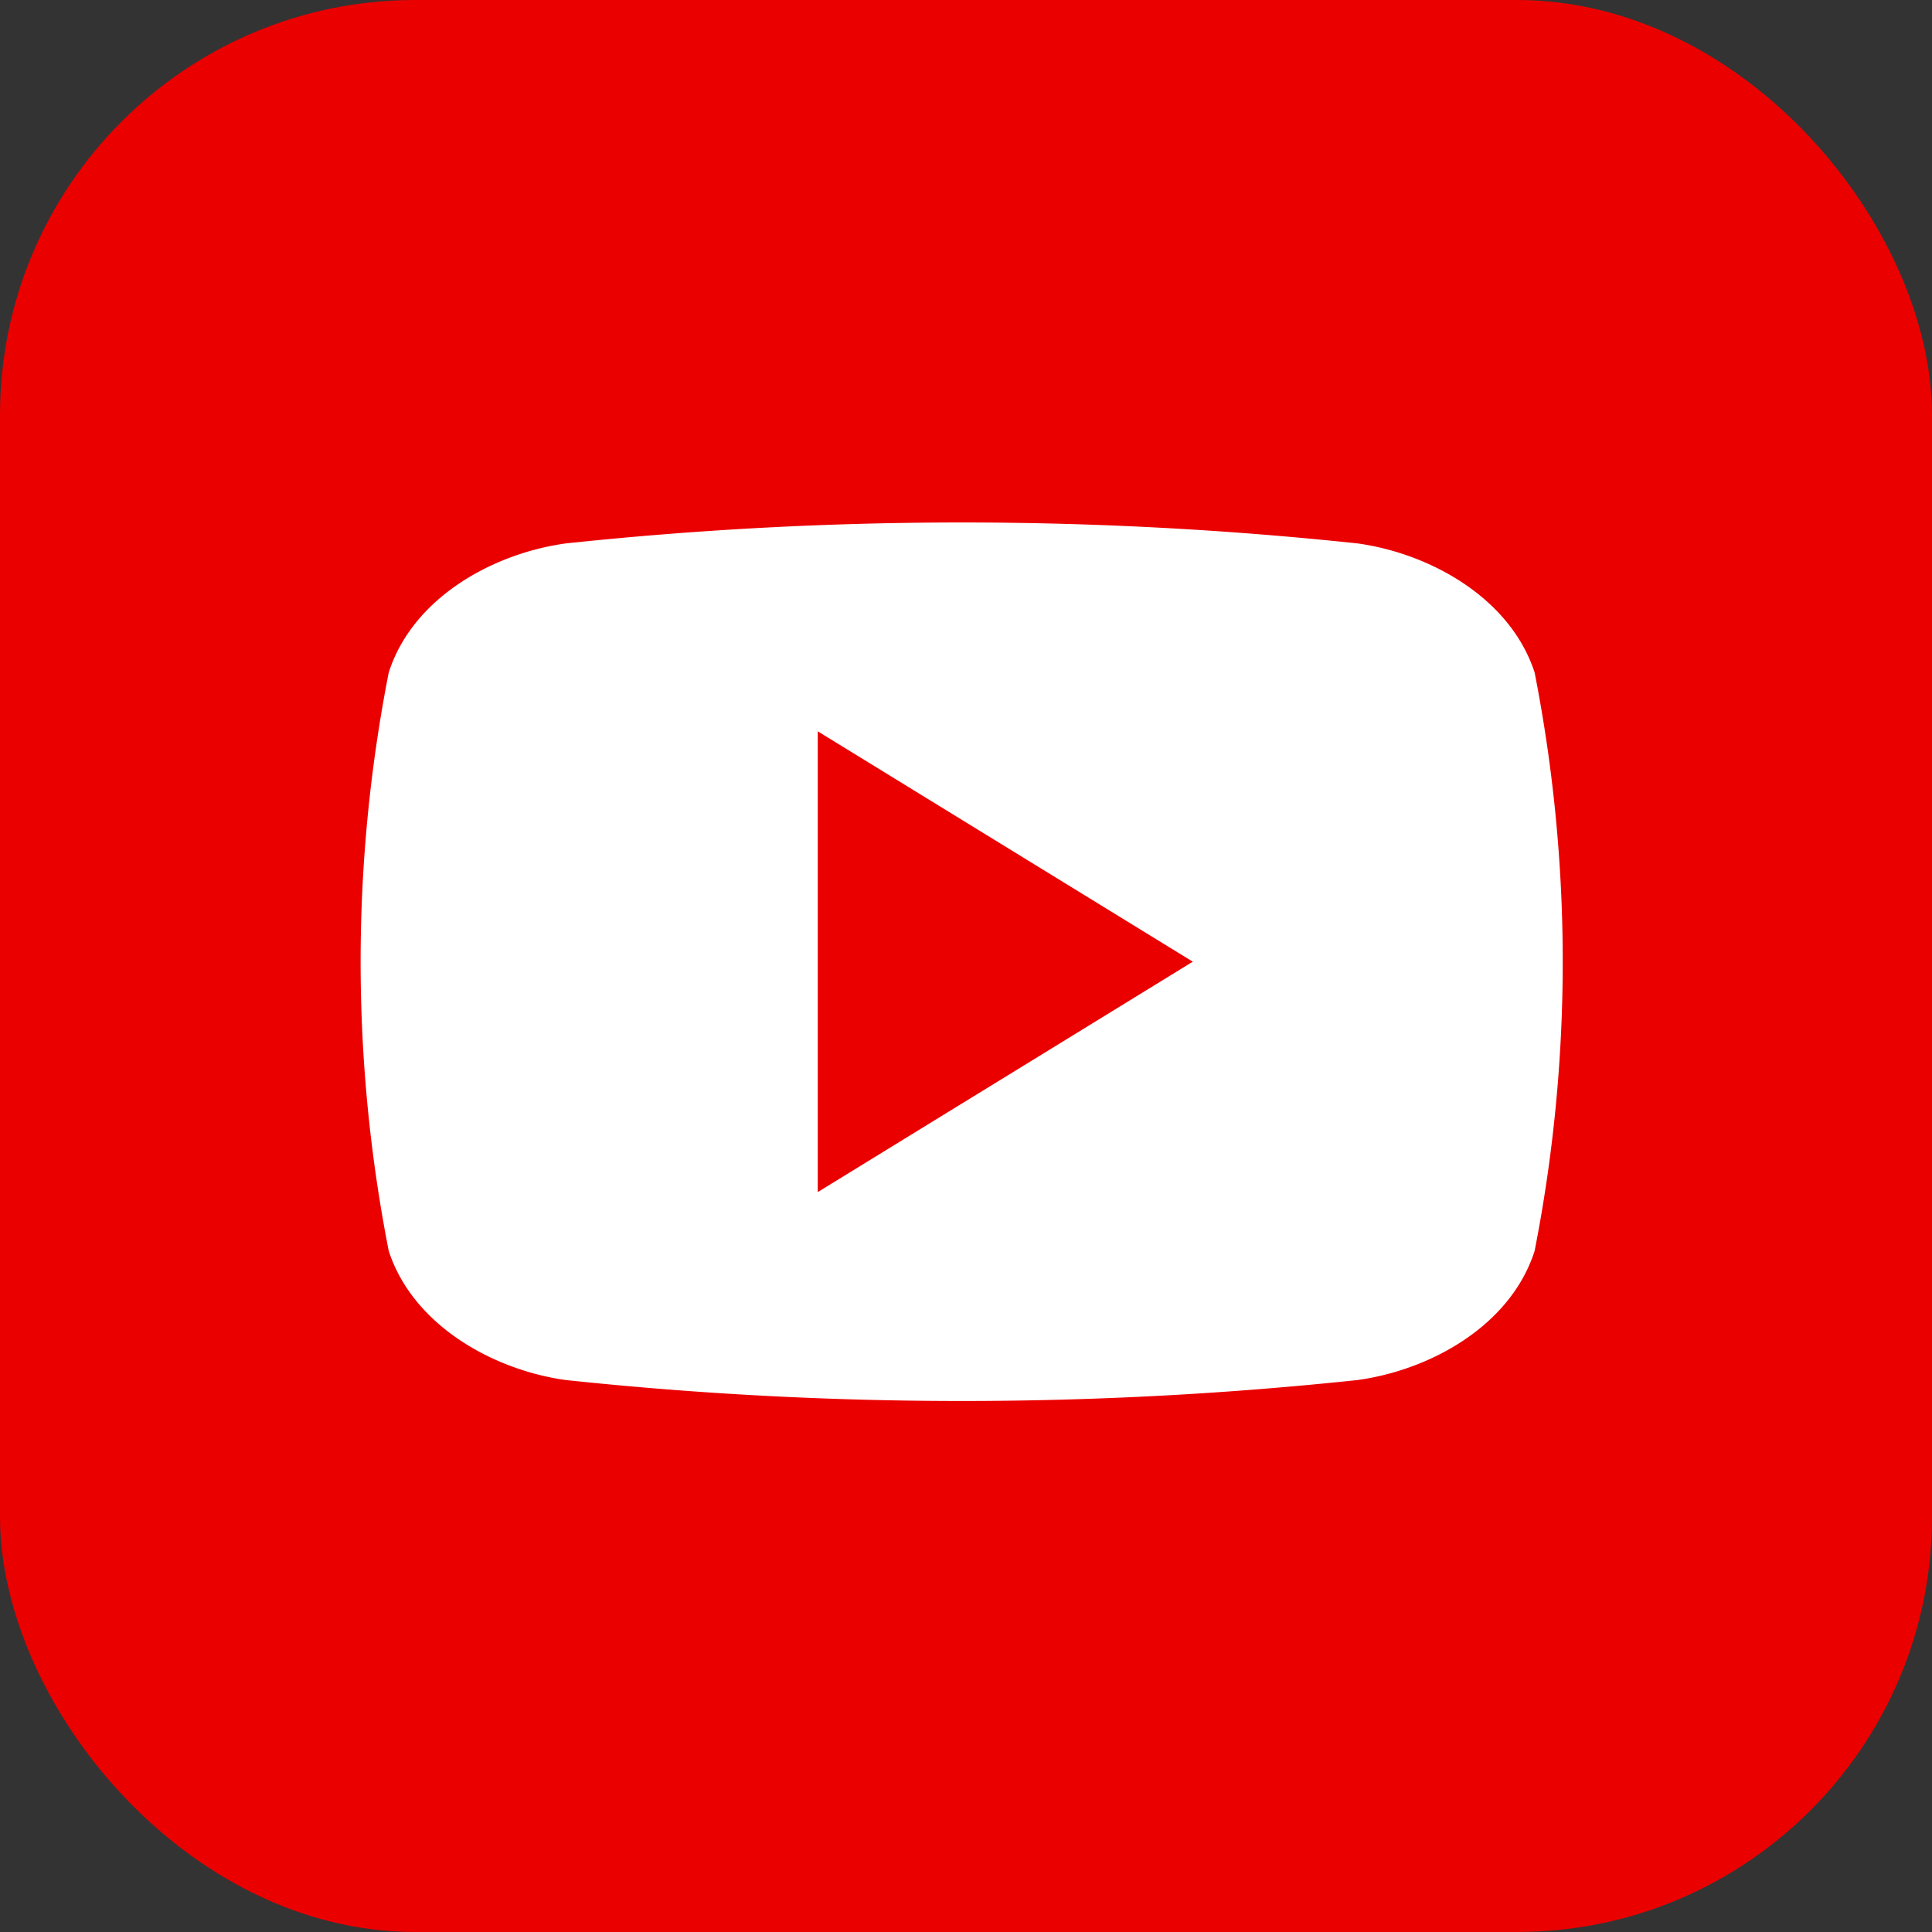 <svg id="Layer_2" data-name="Layer 2" xmlns="http://www.w3.org/2000/svg" width="76" height="76" viewBox="0 0 76 76">
  <rect x="0" y="0" width="76" height="76" fill="#333333" stroke="none"/>
  <g id="_02.youtube" data-name="02.youtube">
    <rect id="background" width="76" height="76" rx="16.33" fill="#eb0000"/>
    <path id="icon" d="M79.181,53.712c-.946-2.91-4.075-4.673-6.955-5.077a147.516,147.516,0,0,0-31.166,0c-2.88.4-6.018,2.149-6.955,5.077a59.074,59.074,0,0,0,0,22.754c.946,2.906,4.075,4.673,6.955,5.077a147.517,147.517,0,0,0,31.166,0c2.88-.4,6.018-2.149,6.955-5.077A59.074,59.074,0,0,0,79.181,53.712Zm-28.2,20.436V56.025l14.753,9.062C60.765,68.143,55.937,71.105,50.985,74.149Z" transform="translate(-18.813 -27.257)" fill="#fff"/>
  </g>
</svg>

